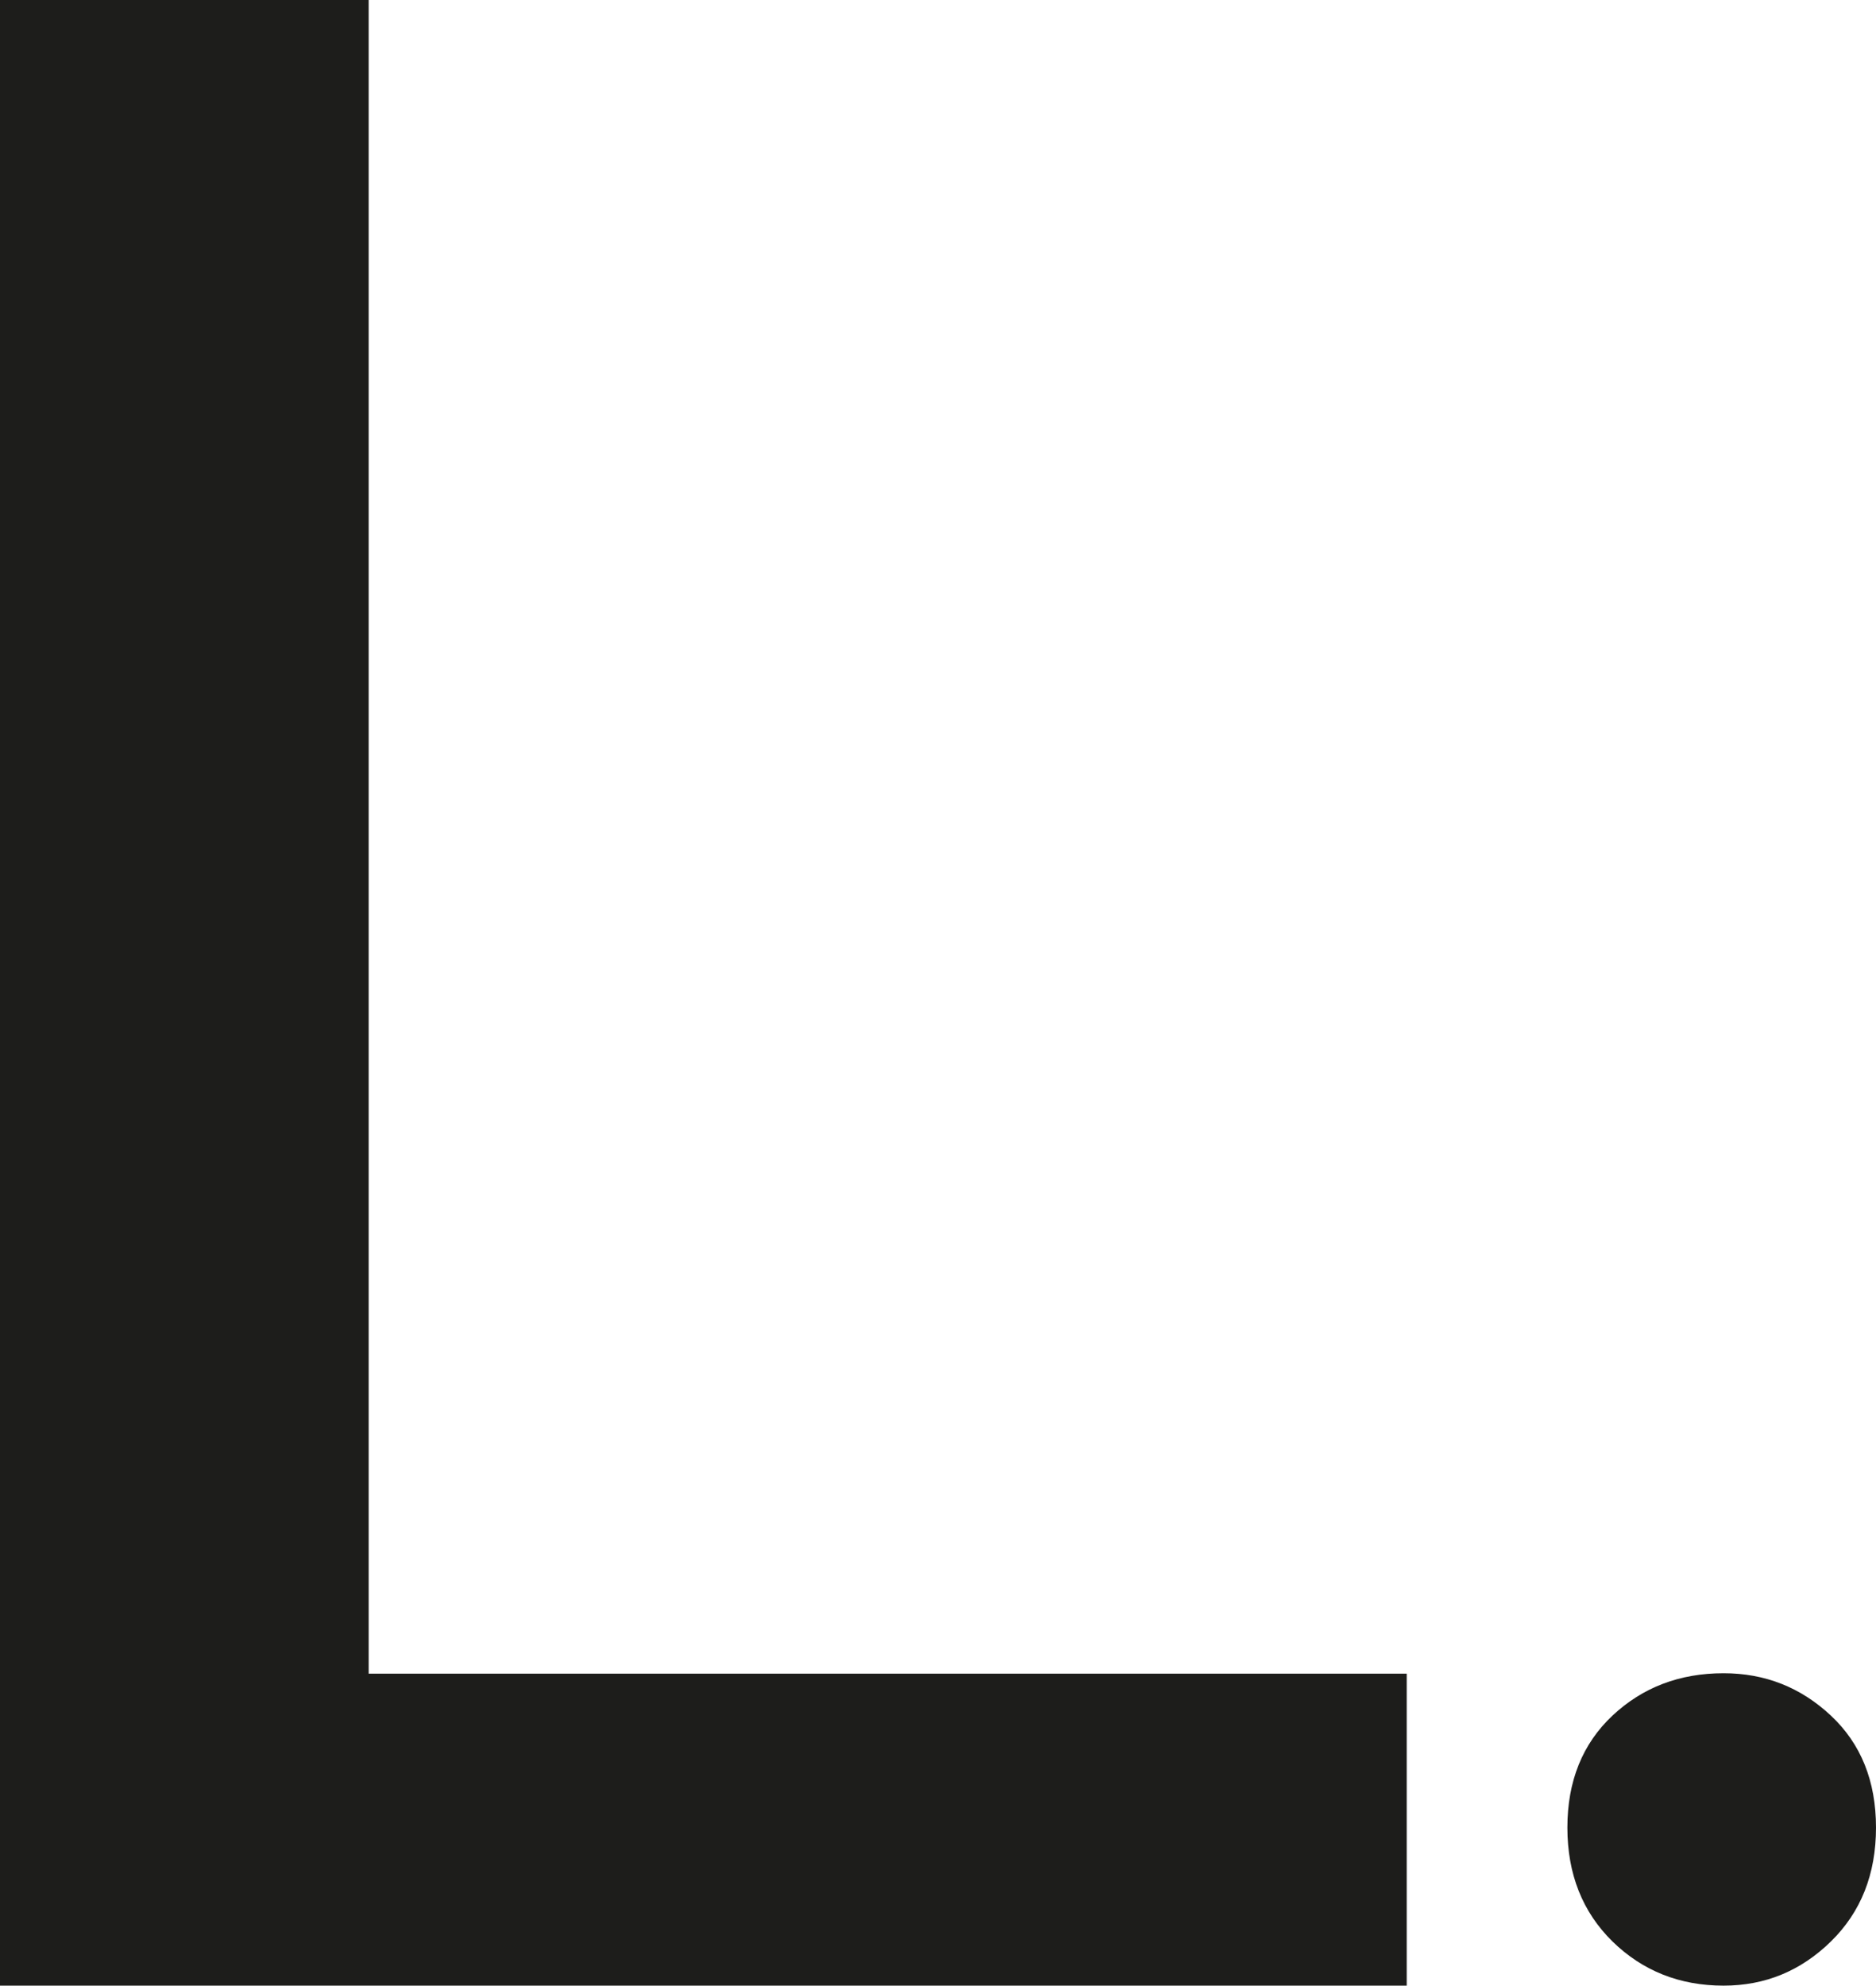 <svg id="Laag_1" xmlns="http://www.w3.org/2000/svg" viewBox="0 0 176.77 187.06"><defs><style>.cls-1{fill:#1d1d1b;}</style></defs><path class="cls-1" d="M0,187.06V0H34.74V157.67h97.81v29.4H0Z"/><path class="cls-1" d="M162.41,187.06c-4.14,0-7.63-1.39-10.47-4.16-2.83-2.78-4.25-6.36-4.25-10.73s1.42-7.89,4.25-10.55c2.84-2.66,6.32-3.99,10.47-3.99,3.9,0,7.27,1.33,10.11,3.99,2.84,2.66,4.25,6.18,4.25,10.55s-1.41,7.95-4.25,10.73c-2.84,2.78-6.21,4.16-10.11,4.16Z"/></svg>